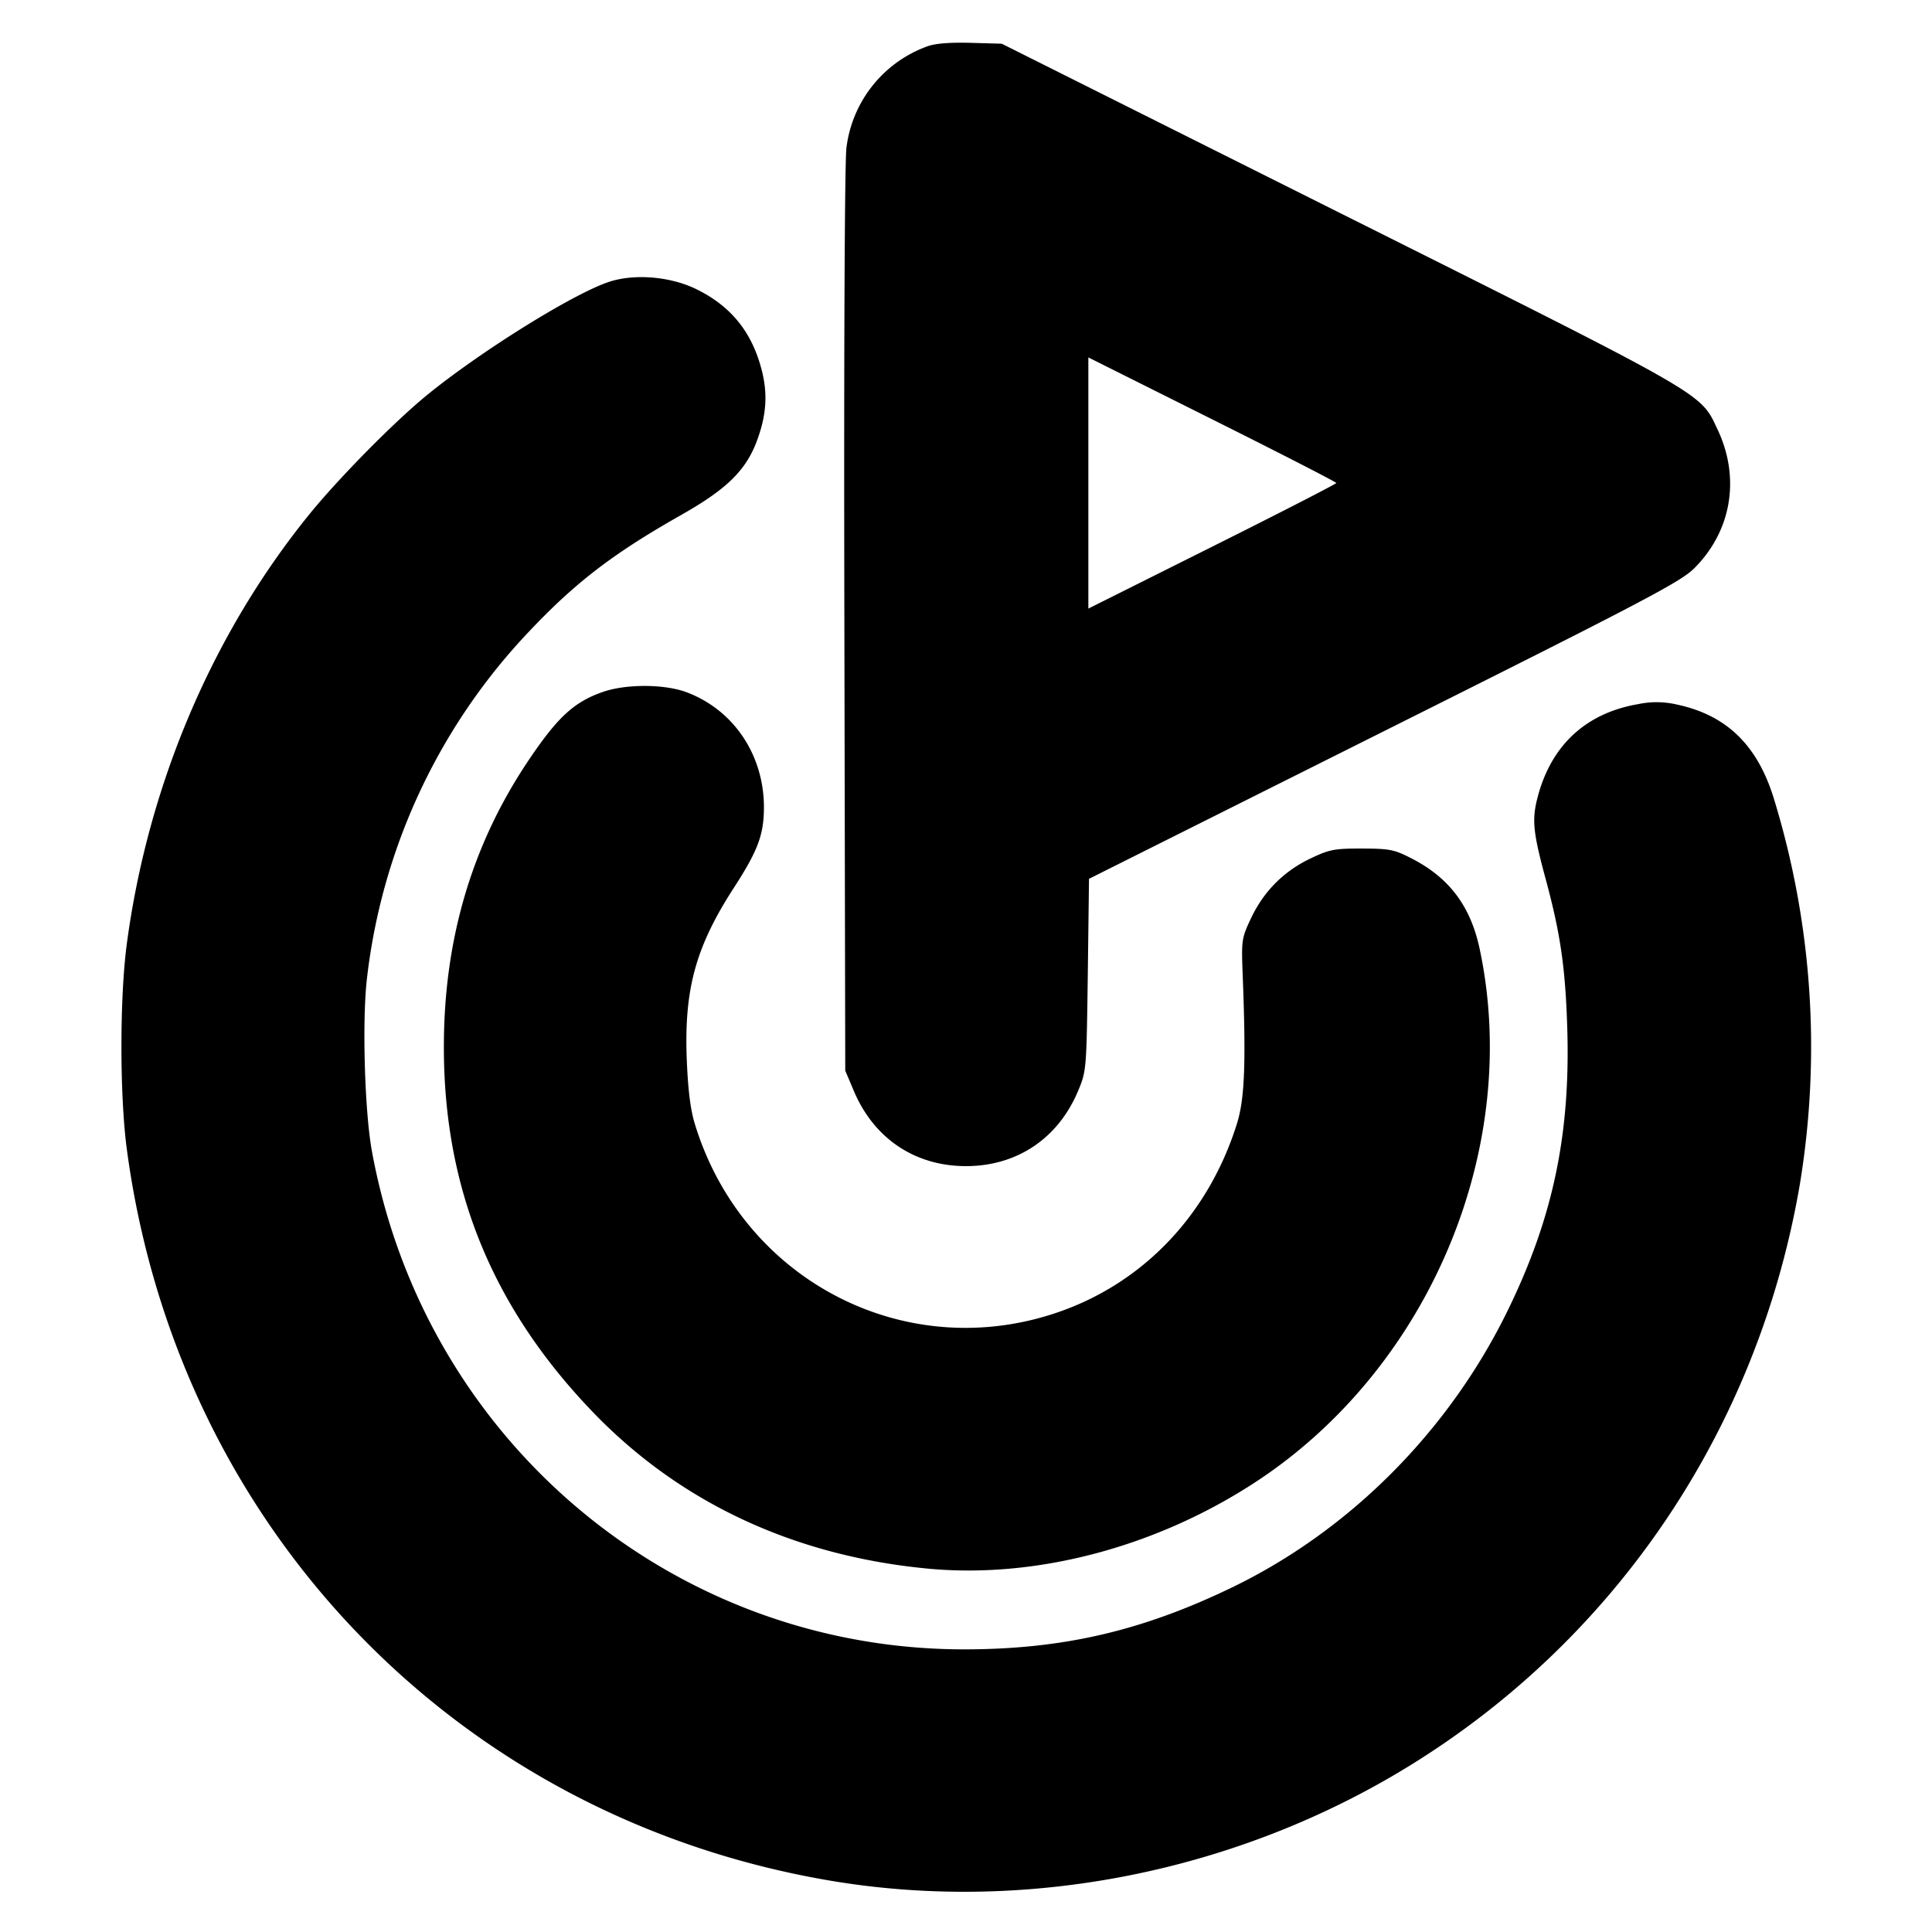 <svg xmlns="http://www.w3.org/2000/svg" width="24" height="24" fill="none" stroke="currentColor" stroke-linecap="round" stroke-linejoin="round" stroke-width="3"><path fill="#000" fill-rule="evenodd" stroke="none" d="M11.516.577a1.54 1.54 0 0 0-1.001 1.257c-.022.162-.033 2.523-.026 5.869L10.5 13.3l.105.248c.25.595.761.938 1.395.938s1.147-.345 1.394-.938c.102-.244.103-.266.119-1.44l.015-1.191 3.666-1.835c3.265-1.633 3.687-1.855 3.857-2.027.46-.462.569-1.119.286-1.718-.219-.464-.085-.387-4.685-2.688L12.444.543l-.392-.011q-.393-.01-.536.045M7.54 3.51c-.459.164-1.563.853-2.22 1.385-.409.331-1.115 1.046-1.487 1.506-1.2 1.484-1.994 3.355-2.257 5.319-.09.669-.09 1.891 0 2.56.628 4.685 4.087 8.287 8.719 9.079 2.446.418 5.071-.101 7.221-1.428 2.577-1.59 4.325-4.197 4.842-7.217a10.5 10.5 0 0 0-.321-4.789c-.204-.669-.591-1.044-1.211-1.174a1.1 1.1 0 0 0-.476-.004c-.649.111-1.081.511-1.249 1.156-.073.279-.058.434.1 1.017.184.681.244 1.097.268 1.847.041 1.323-.177 2.361-.739 3.511-.73 1.497-1.962 2.734-3.424 3.441-1.122.542-2.104.769-3.326.77-3.62.001-6.703-2.591-7.36-6.189-.09-.491-.123-1.616-.062-2.141a7.5 7.5 0 0 1 1.929-4.223c.621-.671 1.093-1.039 1.975-1.539.56-.317.797-.547.935-.906.123-.324.143-.59.066-.891-.121-.473-.38-.795-.811-1.007-.331-.163-.794-.198-1.112-.083M16.6 6c0 .011-.693.367-1.54.79l-1.54.77V4.44l1.54.77c.847.423 1.54.779 1.54.79M7.493 8.594c-.358.124-.561.309-.917.836-.706 1.044-1.058 2.22-1.062 3.55-.007 1.777.599 3.265 1.861 4.572 1.079 1.117 2.494 1.777 4.151 1.934 1.36.129 2.873-.277 4.114-1.104 2.133-1.423 3.263-4.14 2.741-6.594-.112-.528-.375-.88-.836-1.119-.224-.116-.278-.127-.625-.128-.343-.001-.405.011-.64.123-.33.157-.579.406-.736.736-.119.25-.123.277-.108.68.044 1.119.027 1.566-.07 1.878-.357 1.141-1.178 1.997-2.261 2.356-1.89.627-3.887-.424-4.474-2.354-.055-.18-.085-.428-.1-.804-.033-.87.111-1.394.585-2.127.297-.459.371-.655.374-.989.004-.655-.372-1.22-.962-1.441-.273-.102-.747-.104-1.035-.005"/></svg>